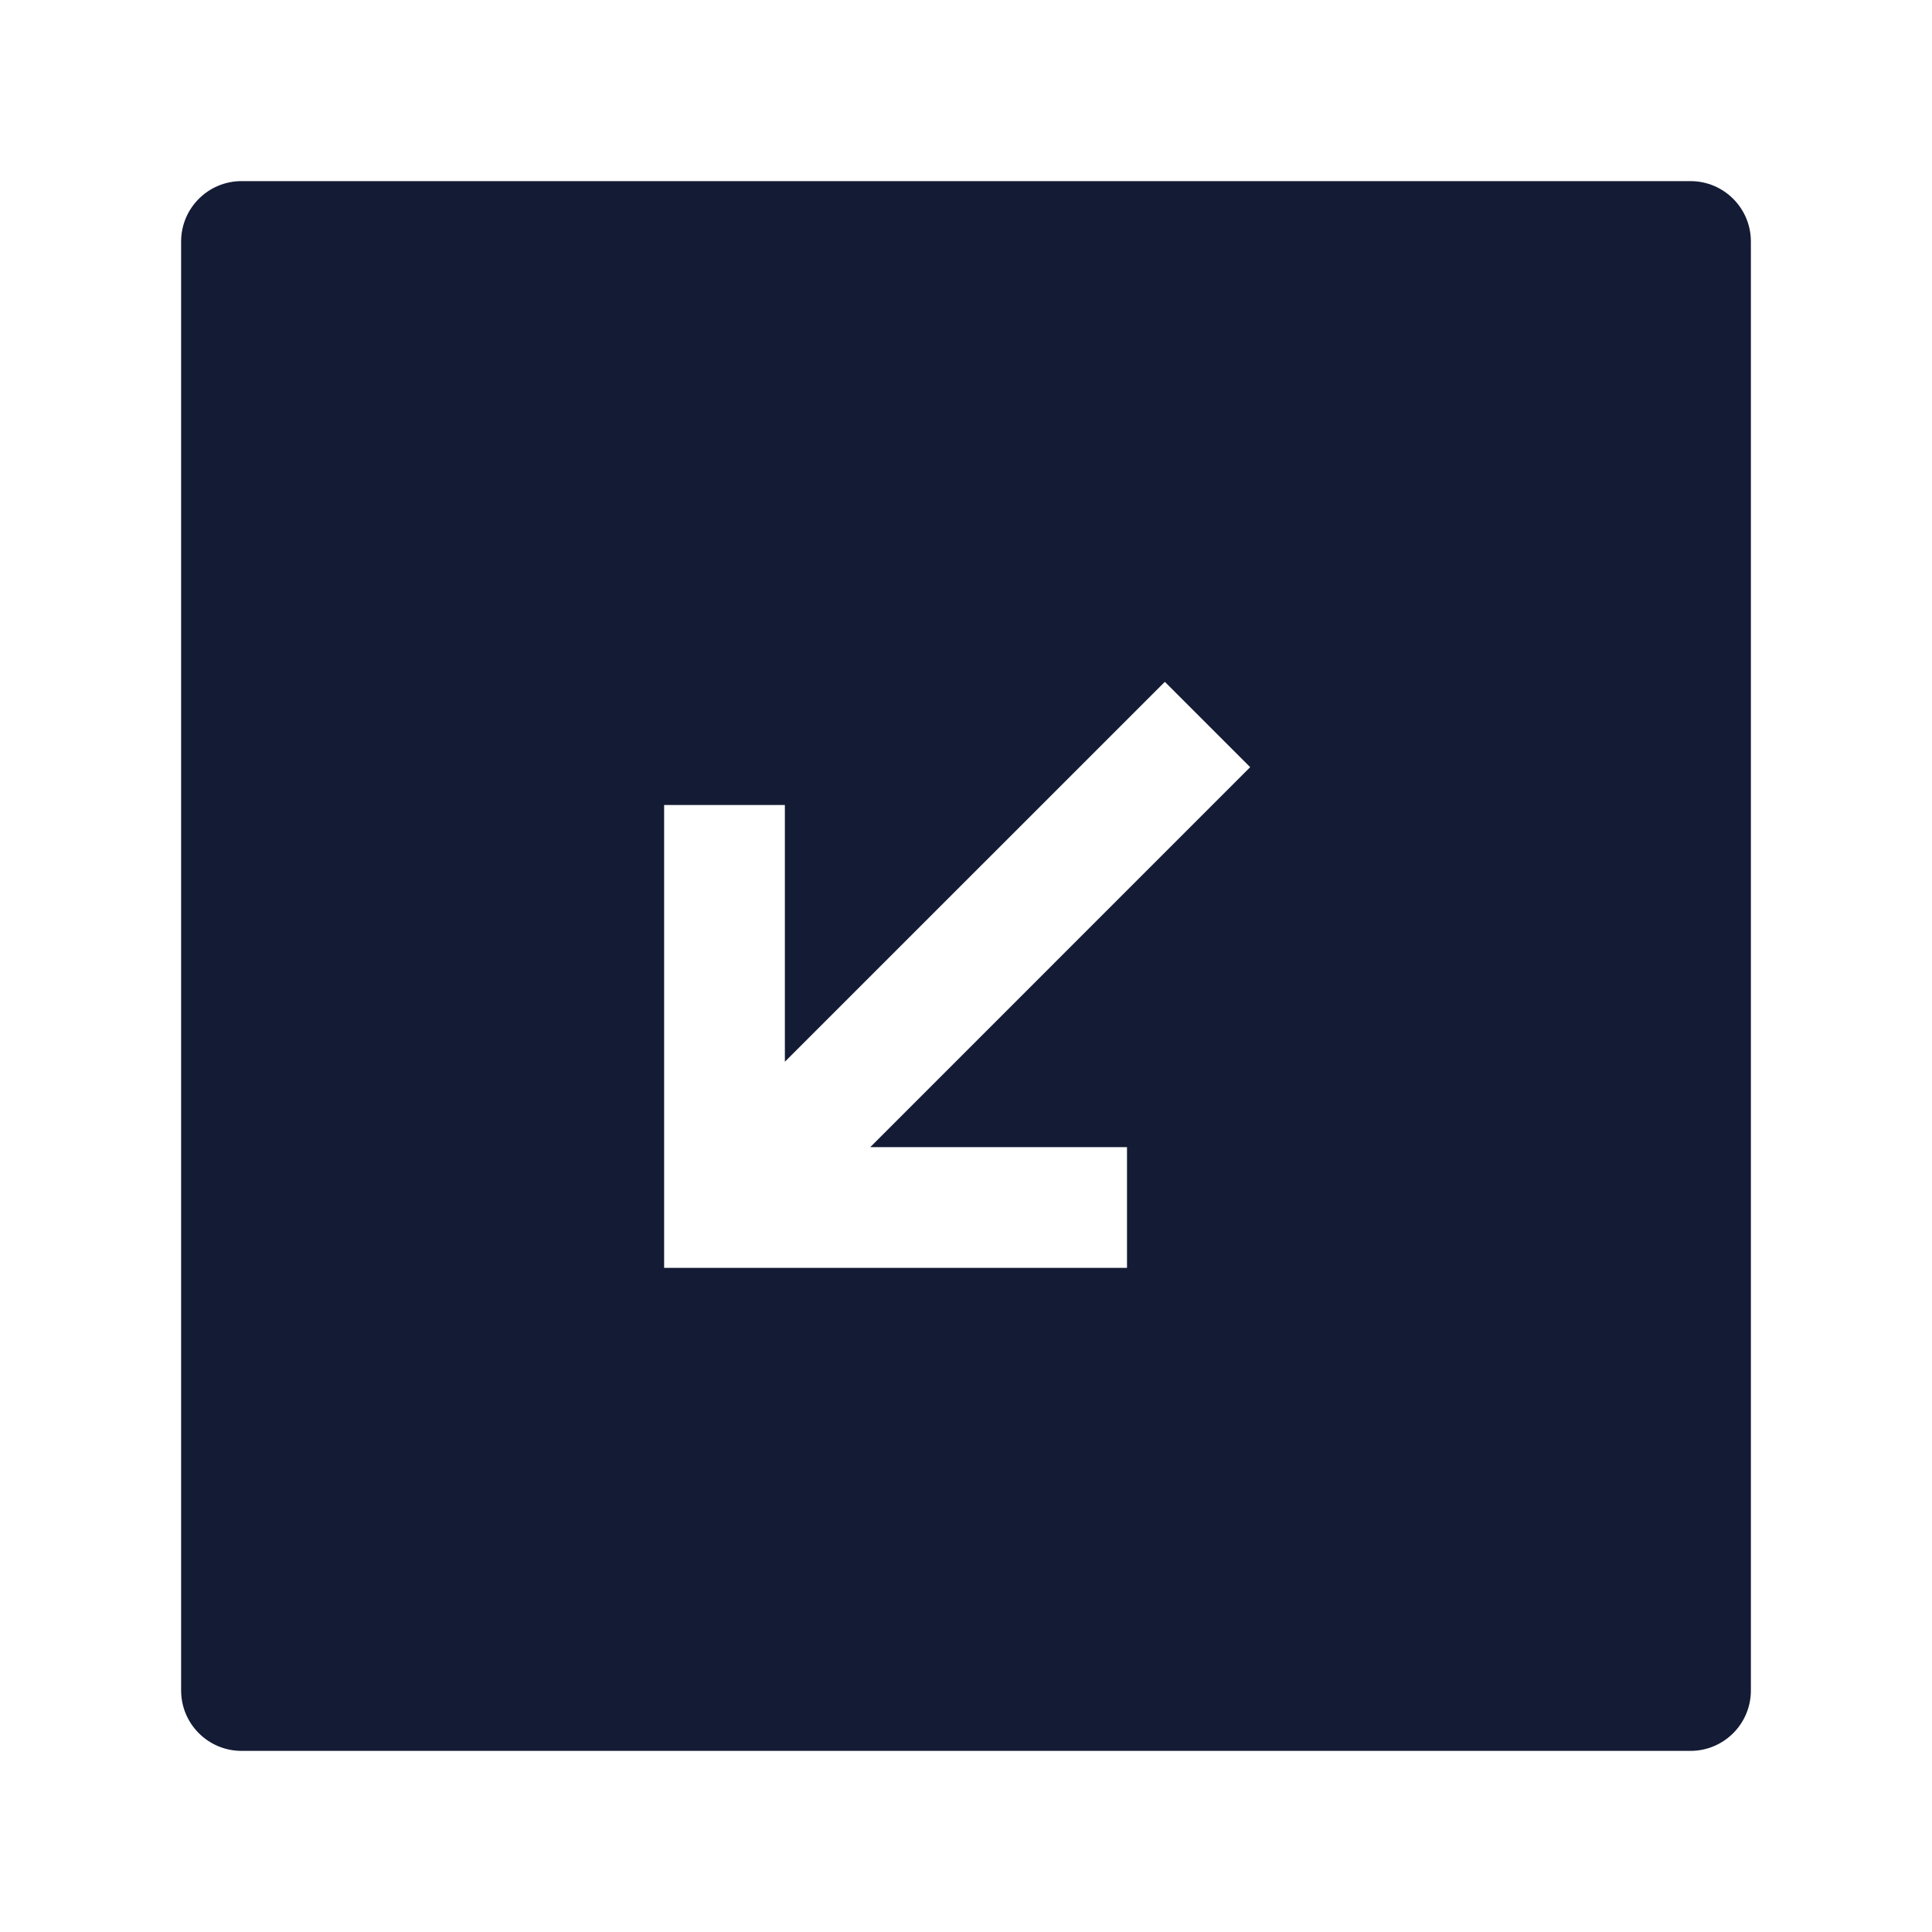 <svg width="24" height="24" viewBox="0 0 24 24" fill="none" xmlns="http://www.w3.org/2000/svg">
<path fill-rule="evenodd" clip-rule="evenodd" d="M3 2.25C2.586 2.25 2.25 2.586 2.25 3V21C2.25 21.414 2.586 21.75 3 21.75H21C21.414 21.75 21.75 21.414 21.75 21V3C21.75 2.586 21.414 2.25 21 2.25H3ZM15.53 9.53L10.811 14.25L14 14.25V15.75L8.25 15.75L8.25 10H9.75L9.75 13.189L14.47 8.47L15.53 9.53Z" fill="#141B34"/>
</svg>
